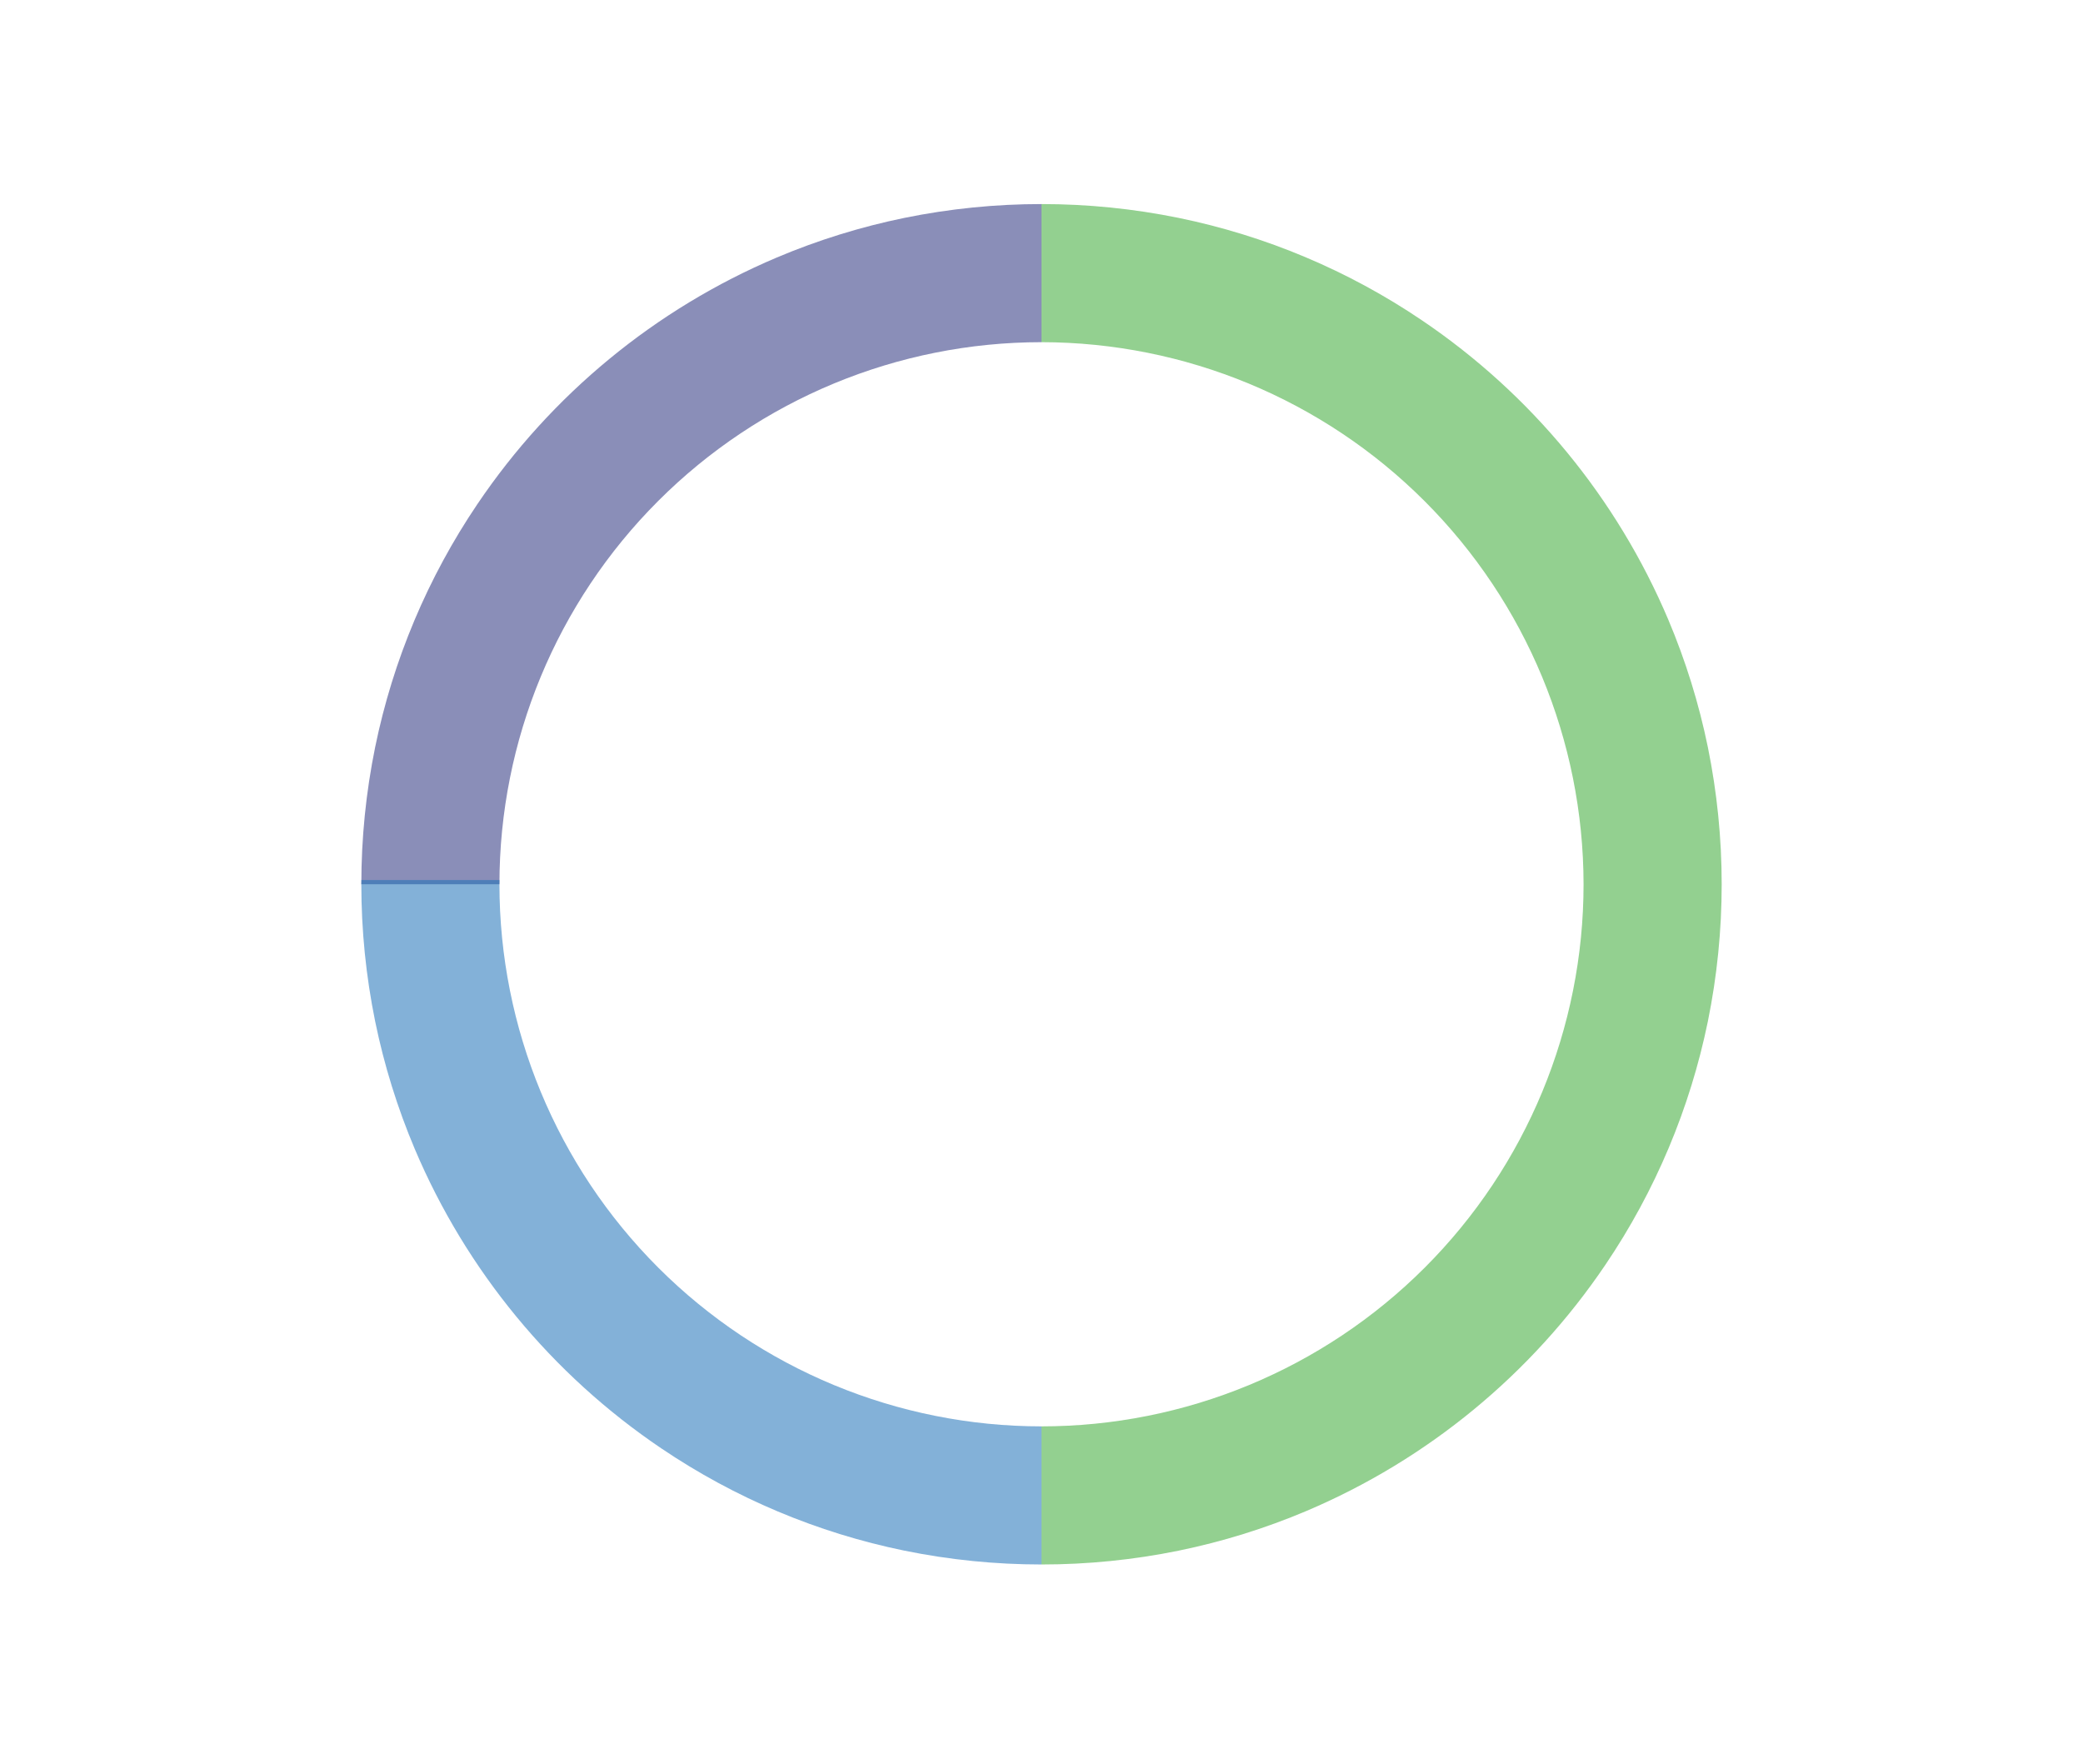 <svg xmlns="http://www.w3.org/2000/svg" xmlns:xlink="http://www.w3.org/1999/xlink" width="490" height="415" viewBox="0 0 490 415">
  <defs>
    <clipPath id="clip-path">
      <path id="Exclusion_1" data-name="Exclusion 1" d="M160,320a161.188,161.188,0,0,1-32.246-3.251,159.126,159.126,0,0,1-57.212-24.075,160.467,160.467,0,0,1-57.969-70.4,159.2,159.2,0,0,1-9.323-30.034,161.561,161.561,0,0,1,0-64.491A159.125,159.125,0,0,1,27.326,70.542a160.467,160.467,0,0,1,70.4-57.969,159.2,159.2,0,0,1,30.034-9.323,161.561,161.561,0,0,1,64.491,0,159.124,159.124,0,0,1,57.212,24.075,160.466,160.466,0,0,1,57.969,70.4,159.194,159.194,0,0,1,9.323,30.034,161.563,161.563,0,0,1,0,64.491,159.128,159.128,0,0,1-24.075,57.212,160.467,160.467,0,0,1-70.4,57.969,159.2,159.2,0,0,1-30.034,9.323A161.185,161.185,0,0,1,160,320Zm0-287.513A127.513,127.513,0,1,0,287.513,160,127.658,127.658,0,0,0,160,32.487Z" transform="translate(-2361.807 3114.193)" fill="rgba(58,170,53,0.55)"/>
    </clipPath>
  </defs>
  <g id="Group_19" data-name="Group 19" transform="translate(2335 -2584)">
    <rect id="Rectangle_23" data-name="Rectangle 23" width="490" height="415" transform="translate(-2335 2584)" fill="rgba(255,255,255,0.55)"/>
    <g id="Mask_Group_8" data-name="Mask Group 8" transform="translate(111.807 -482.193)" clip-path="url(#clip-path)">
      <rect id="Rectangle_31" data-name="Rectangle 31" width="199" height="169" transform="translate(-2400.807 3105.193)" fill="rgba(42,50,125,0.55)"/>
      <rect id="Rectangle_32" data-name="Rectangle 32" width="199" height="169" transform="translate(-2400.807 3273.193)" fill="rgba(29,113,184,0.55)"/>
      <rect id="Rectangle_33" data-name="Rectangle 33" width="199" height="338" transform="translate(-2201.807 3105.193)" fill="rgba(58,170,53,0.55)"/>
    </g>
  </g>
</svg>
